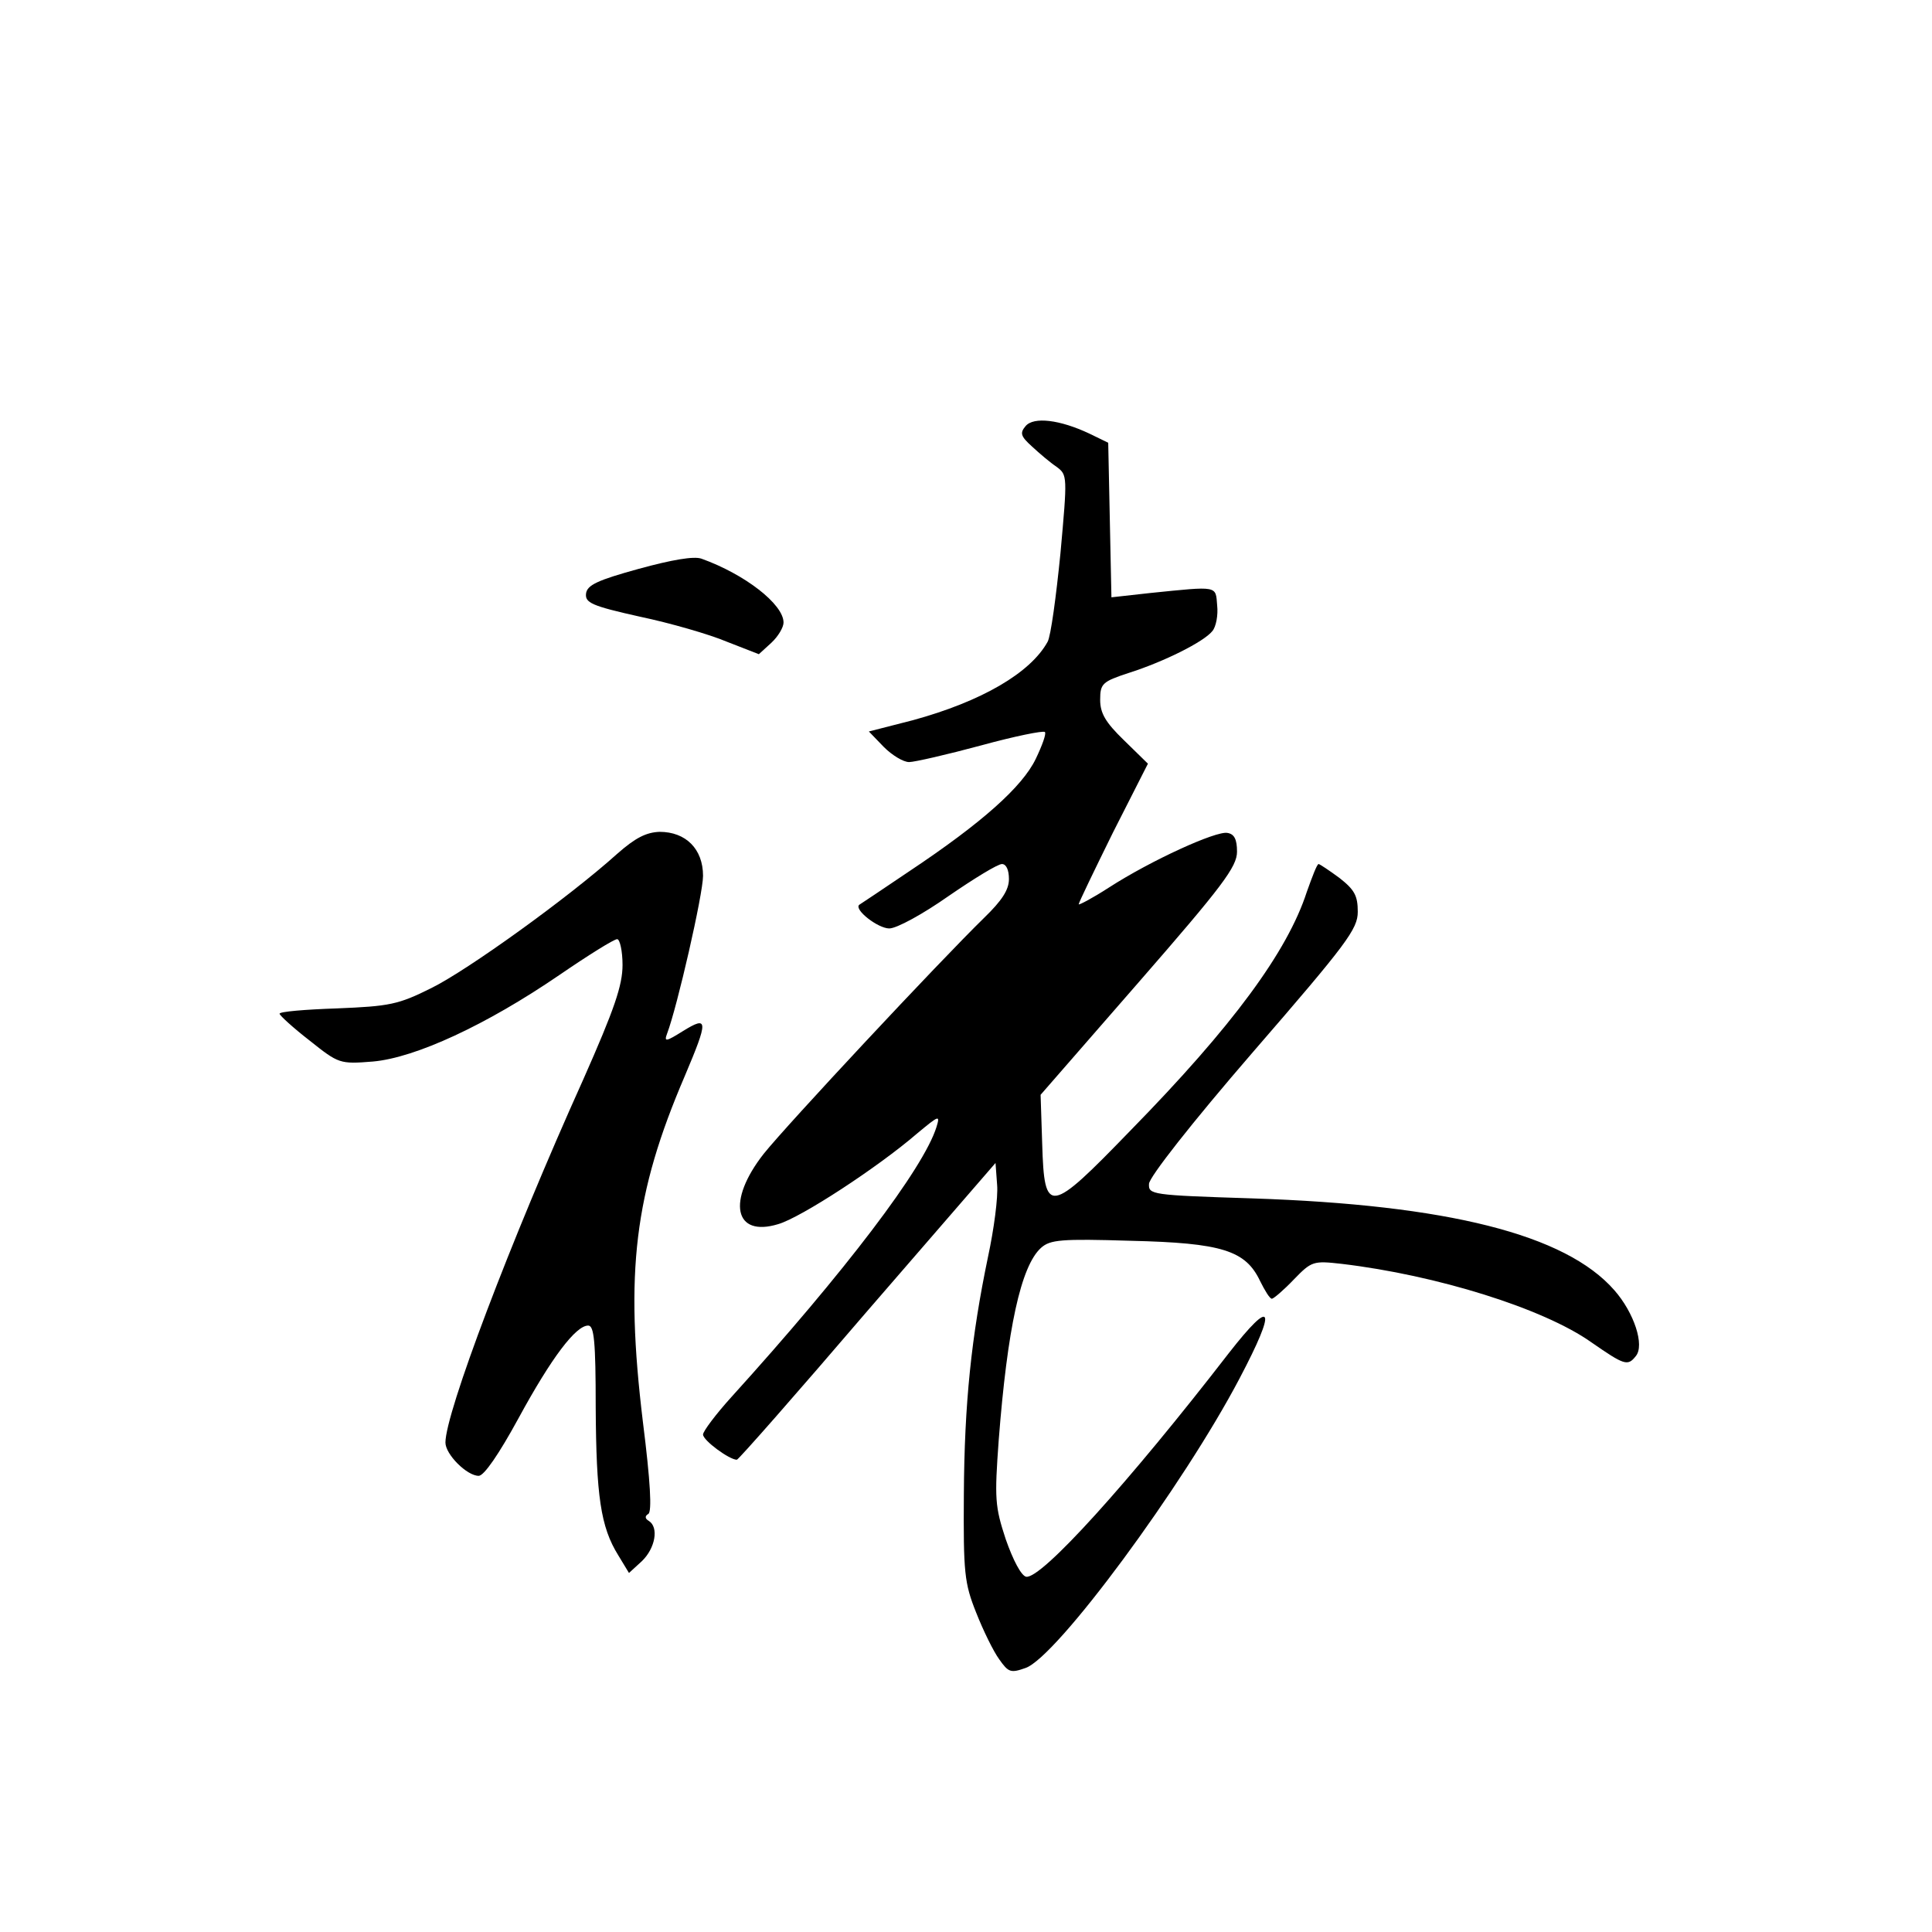 <?xml version="1.0" standalone="no"?>
<!DOCTYPE svg PUBLIC "-//W3C//DTD SVG 20010904//EN"
 "http://www.w3.org/TR/2001/REC-SVG-20010904/DTD/svg10.dtd">
<svg version="1.0" xmlns="http://www.w3.org/2000/svg"
 width="360pt" height="360pt" viewBox="0 0 360 360"
 preserveAspectRatio="xMidYMid meet">
<g transform="translate(0,360) scale(0.1,-0.1)"
fill="#000000" stroke="none">
<path d="M1911 2806 c-11 -13 -9 -19 12 -38 14 -13 34 -30 46 -38 20 -15 20
-17 7 -161 -8 -80 -18 -155 -24 -165 -32 -58 -123 -111 -251 -146 l-82 -21 28
-29 c15 -15 36 -28 47 -28 10 0 71 14 134 31 62 17 116 28 119 25 3 -3 -5 -25
-17 -50 -25 -52 -100 -119 -235 -209 -49 -33 -92 -62 -94 -63 -10 -9 35 -44
56 -44 14 0 63 27 110 60 48 33 92 60 100 60 8 0 13 -11 13 -28 0 -20 -13 -40
-46 -72 -85 -83 -367 -385 -411 -440 -69 -88 -55 -156 27 -131 42 12 186 106
259 169 41 34 43 35 36 12 -24 -77 -170 -269 -382 -503 -29 -32 -53 -64 -53
-70 0 -11 49 -47 63 -47 3 0 112 124 243 277 l239 276 3 -41 c2 -23 -6 -83
-17 -134 -31 -149 -44 -272 -45 -443 -1 -146 1 -165 23 -220 13 -33 32 -72 43
-87 17 -24 21 -26 49 -16 58 20 294 340 399 540 70 133 62 152 -20 47 -187
-242 -350 -422 -378 -417 -9 2 -24 30 -38 70 -20 61 -21 75 -13 185 16 206 41
324 79 358 17 15 37 17 167 13 170 -4 214 -18 241 -75 9 -18 18 -33 22 -33 3
0 22 16 41 36 33 34 36 35 89 29 177 -21 376 -83 465 -146 62 -43 68 -45 83
-26 17 20 -3 81 -40 123 -91 104 -311 159 -675 171 -188 6 -193 7 -192 27 0
12 79 113 194 246 175 202 195 229 195 261 0 30 -6 41 -34 63 -19 14 -37 26
-39 26 -3 0 -12 -24 -22 -52 -36 -111 -138 -250 -329 -445 -151 -156 -160
-158 -164 -25 l-3 92 183 210 c156 179 183 215 183 243 0 23 -5 33 -18 35 -21
4 -142 -51 -221 -102 -31 -20 -56 -33 -56 -31 0 3 29 63 64 134 l65 128 -45
44 c-34 33 -44 50 -44 75 0 30 4 34 53 50 66 21 140 58 156 78 7 8 11 30 9 48
-3 37 3 36 -125 23 l-72 -8 -3 144 -3 144 -35 17 c-55 26 -104 32 -119 14z"/>
<path d="M1190 2540 c-76 -21 -96 -30 -98 -46 -2 -17 10 -23 100 -43 57 -12
130 -33 163 -47 l59 -23 23 21 c13 12 23 29 23 38 0 34 -72 90 -153 119 -14 5
-55 -2 -117 -19z"/>
<path d="M1150 2009 c-90 -81 -279 -217 -346 -250 -62 -31 -78 -34 -176 -38
-59 -2 -108 -6 -107 -10 0 -3 25 -26 56 -50 54 -43 56 -44 118 -39 79 7 211
68 347 161 54 37 102 67 108 67 5 0 10 -22 10 -48 0 -38 -15 -82 -73 -213
-137 -304 -257 -622 -257 -677 0 -22 40 -62 62 -62 10 0 38 41 74 107 62 114
107 173 130 173 11 0 14 -29 14 -152 1 -165 9 -223 42 -276 l20 -33 24 22 c25
24 32 63 13 75 -7 4 -8 9 -1 13 7 4 4 60 -10 171 -34 280 -16 426 78 645 44
104 44 113 -3 84 -32 -20 -36 -21 -30 -5 19 50 67 260 67 294 0 50 -32 82 -81
82 -25 -1 -45 -11 -79 -41z"/>
</g>
</svg>
